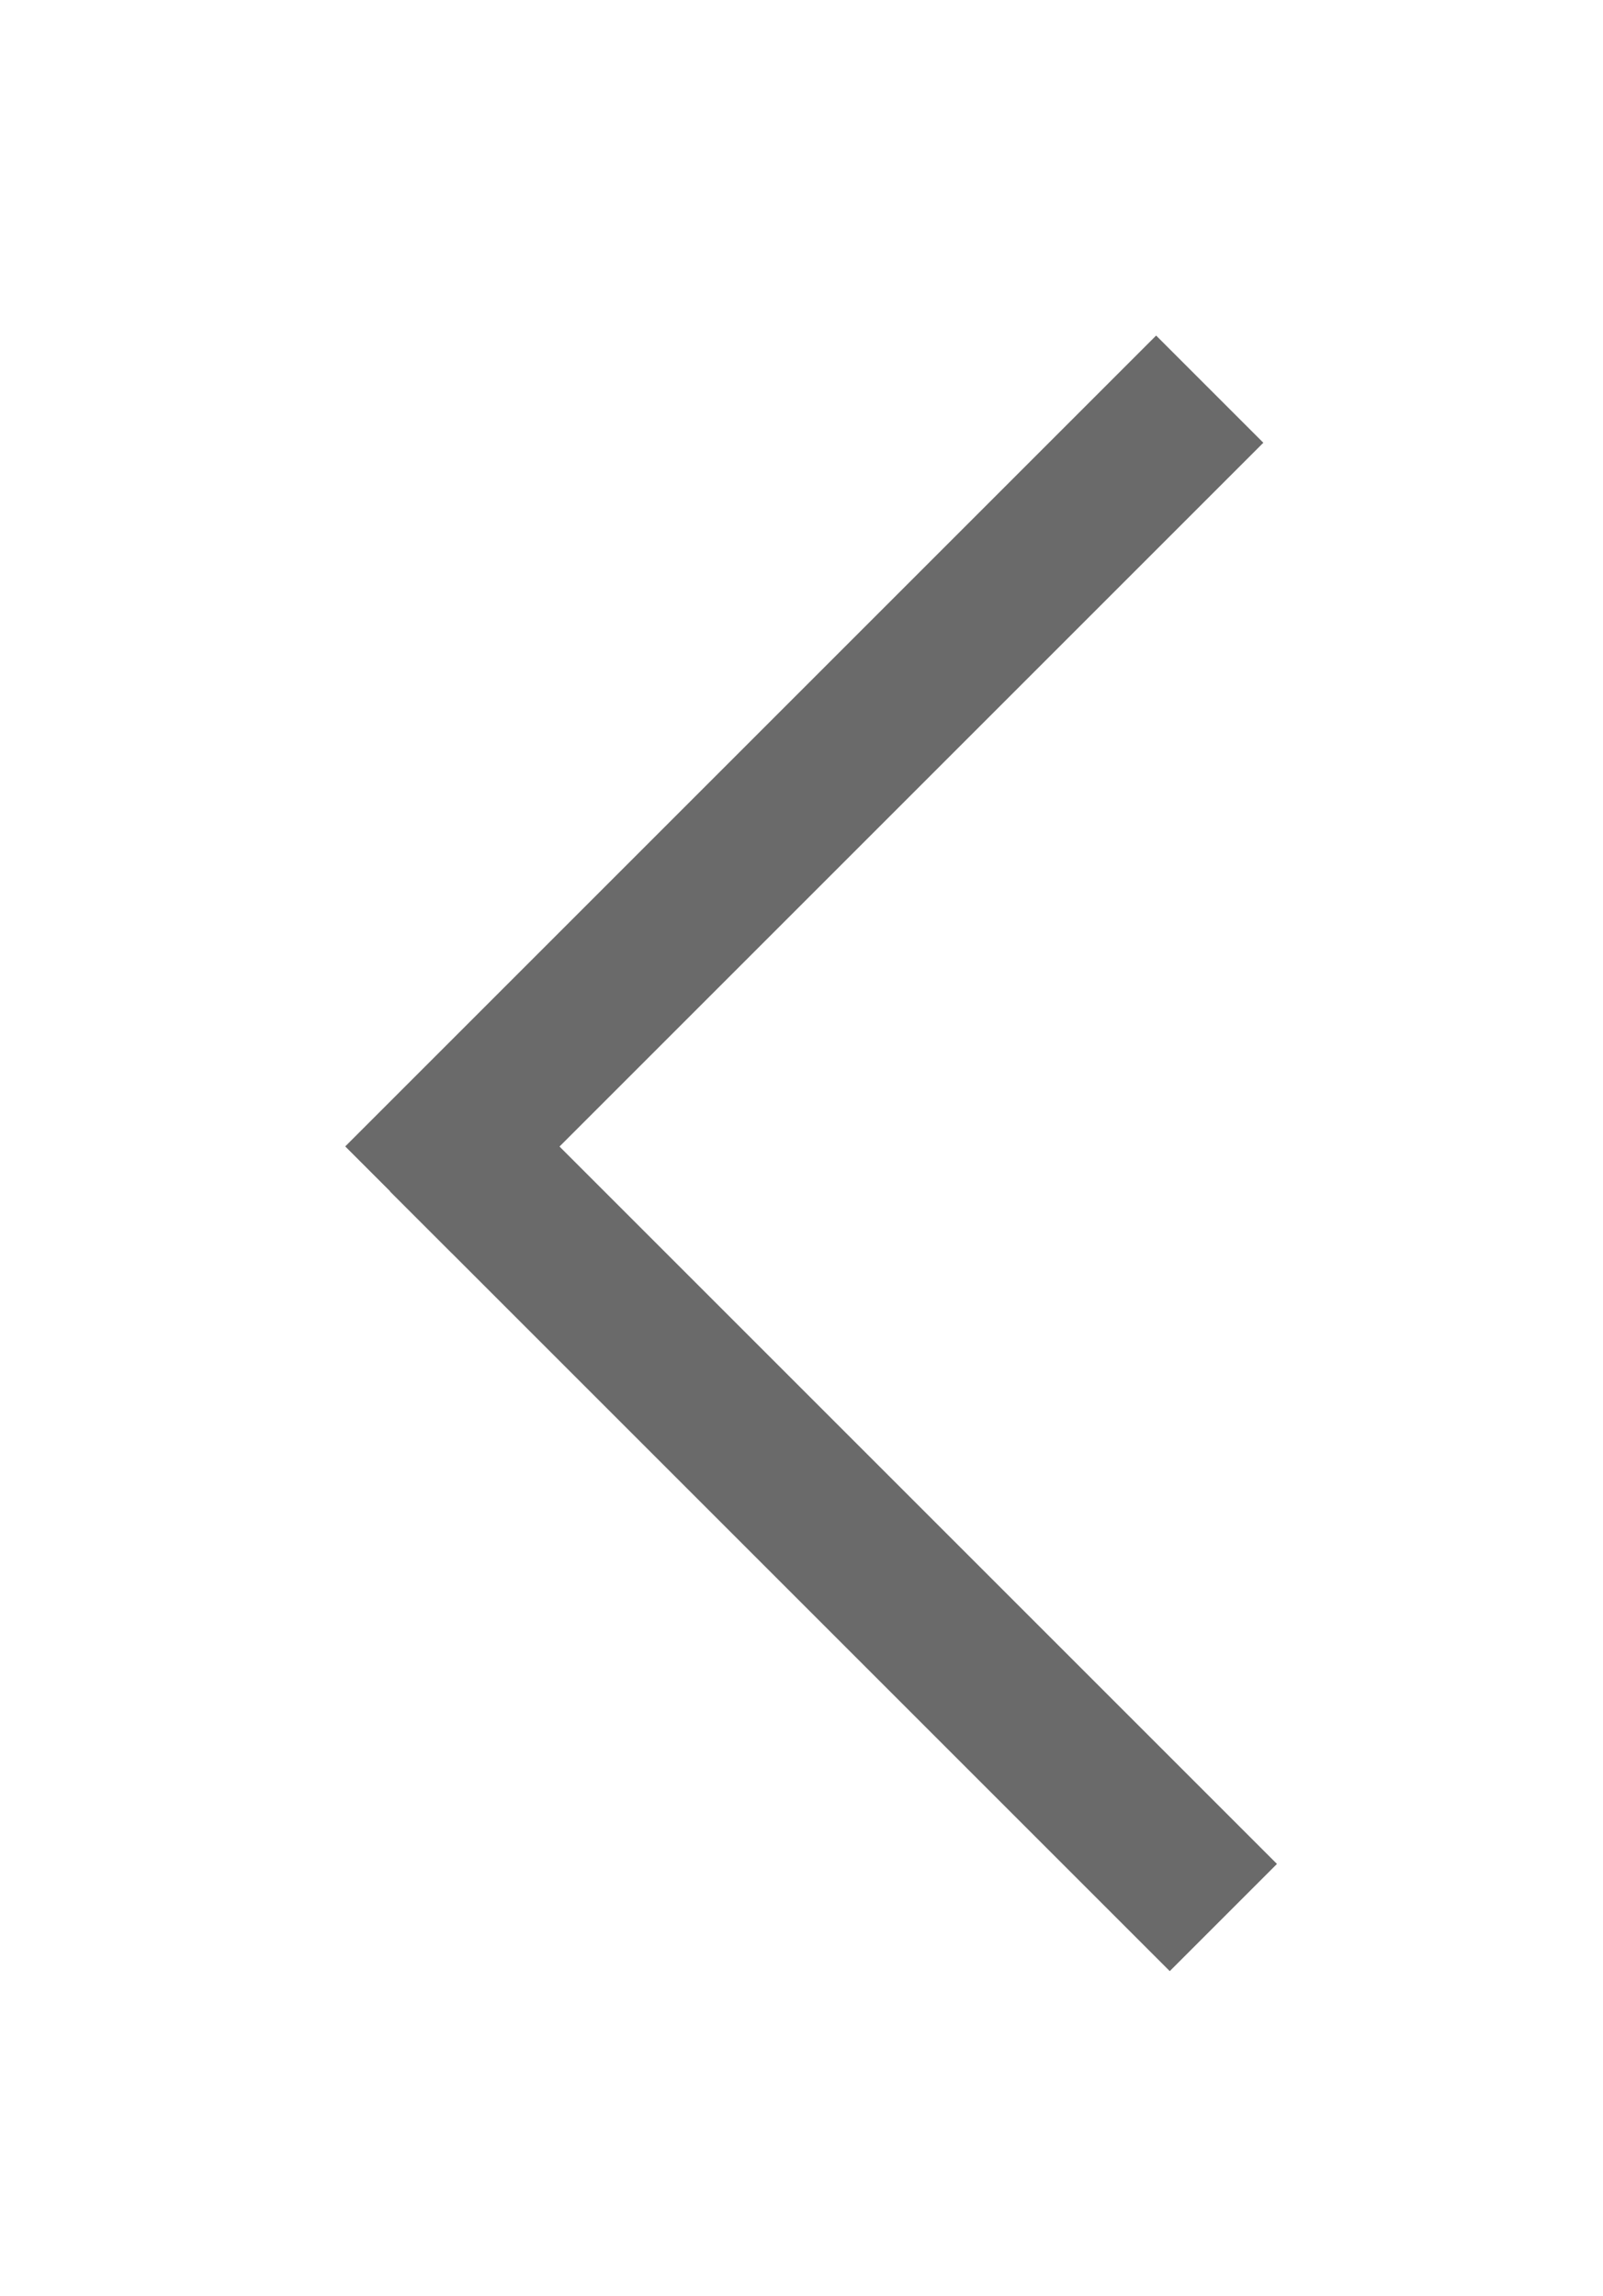 <svg width="74" height="106" viewBox="0 0 74 106" fill="none" xmlns="http://www.w3.org/2000/svg">
<g filter="url(#filter0_d_272_31)">
<line y1="-3.5" x2="52.948" y2="-3.5" transform="matrix(-0.707 0.707 0.707 0.707 58.32 20.44)" stroke="#6A6A6A" stroke-width="7"/>
<line y1="-3.5" x2="50.912" y2="-3.5" transform="matrix(-0.707 -0.707 -0.707 0.707 54 91)" stroke="#6A6A6A" stroke-width="7"/>
</g>
<defs>
<filter id="filter0_d_272_31" x="0.931" y="0.49" width="73.019" height="105.51" filterUnits="userSpaceOnUse" color-interpolation-filters="sRGB">
<feFlood flood-opacity="0" result="BackgroundImageFix"/>
<feColorMatrix in="SourceAlpha" type="matrix" values="0 0 0 0 0 0 0 0 0 0 0 0 0 0 0 0 0 0 127 0" result="hardAlpha"/>
<feOffset/>
<feGaussianBlur stdDeviation="7.5"/>
<feComposite in2="hardAlpha" operator="out"/>
<feColorMatrix type="matrix" values="0 0 0 0 0 0 0 0 0 0 0 0 0 0 0 0 0 0 0.25 0"/>
<feBlend mode="normal" in2="BackgroundImageFix" result="effect1_dropShadow_272_31"/>
<feBlend mode="normal" in="SourceGraphic" in2="effect1_dropShadow_272_31" result="shape"/>
</filter>
</defs>
</svg>
